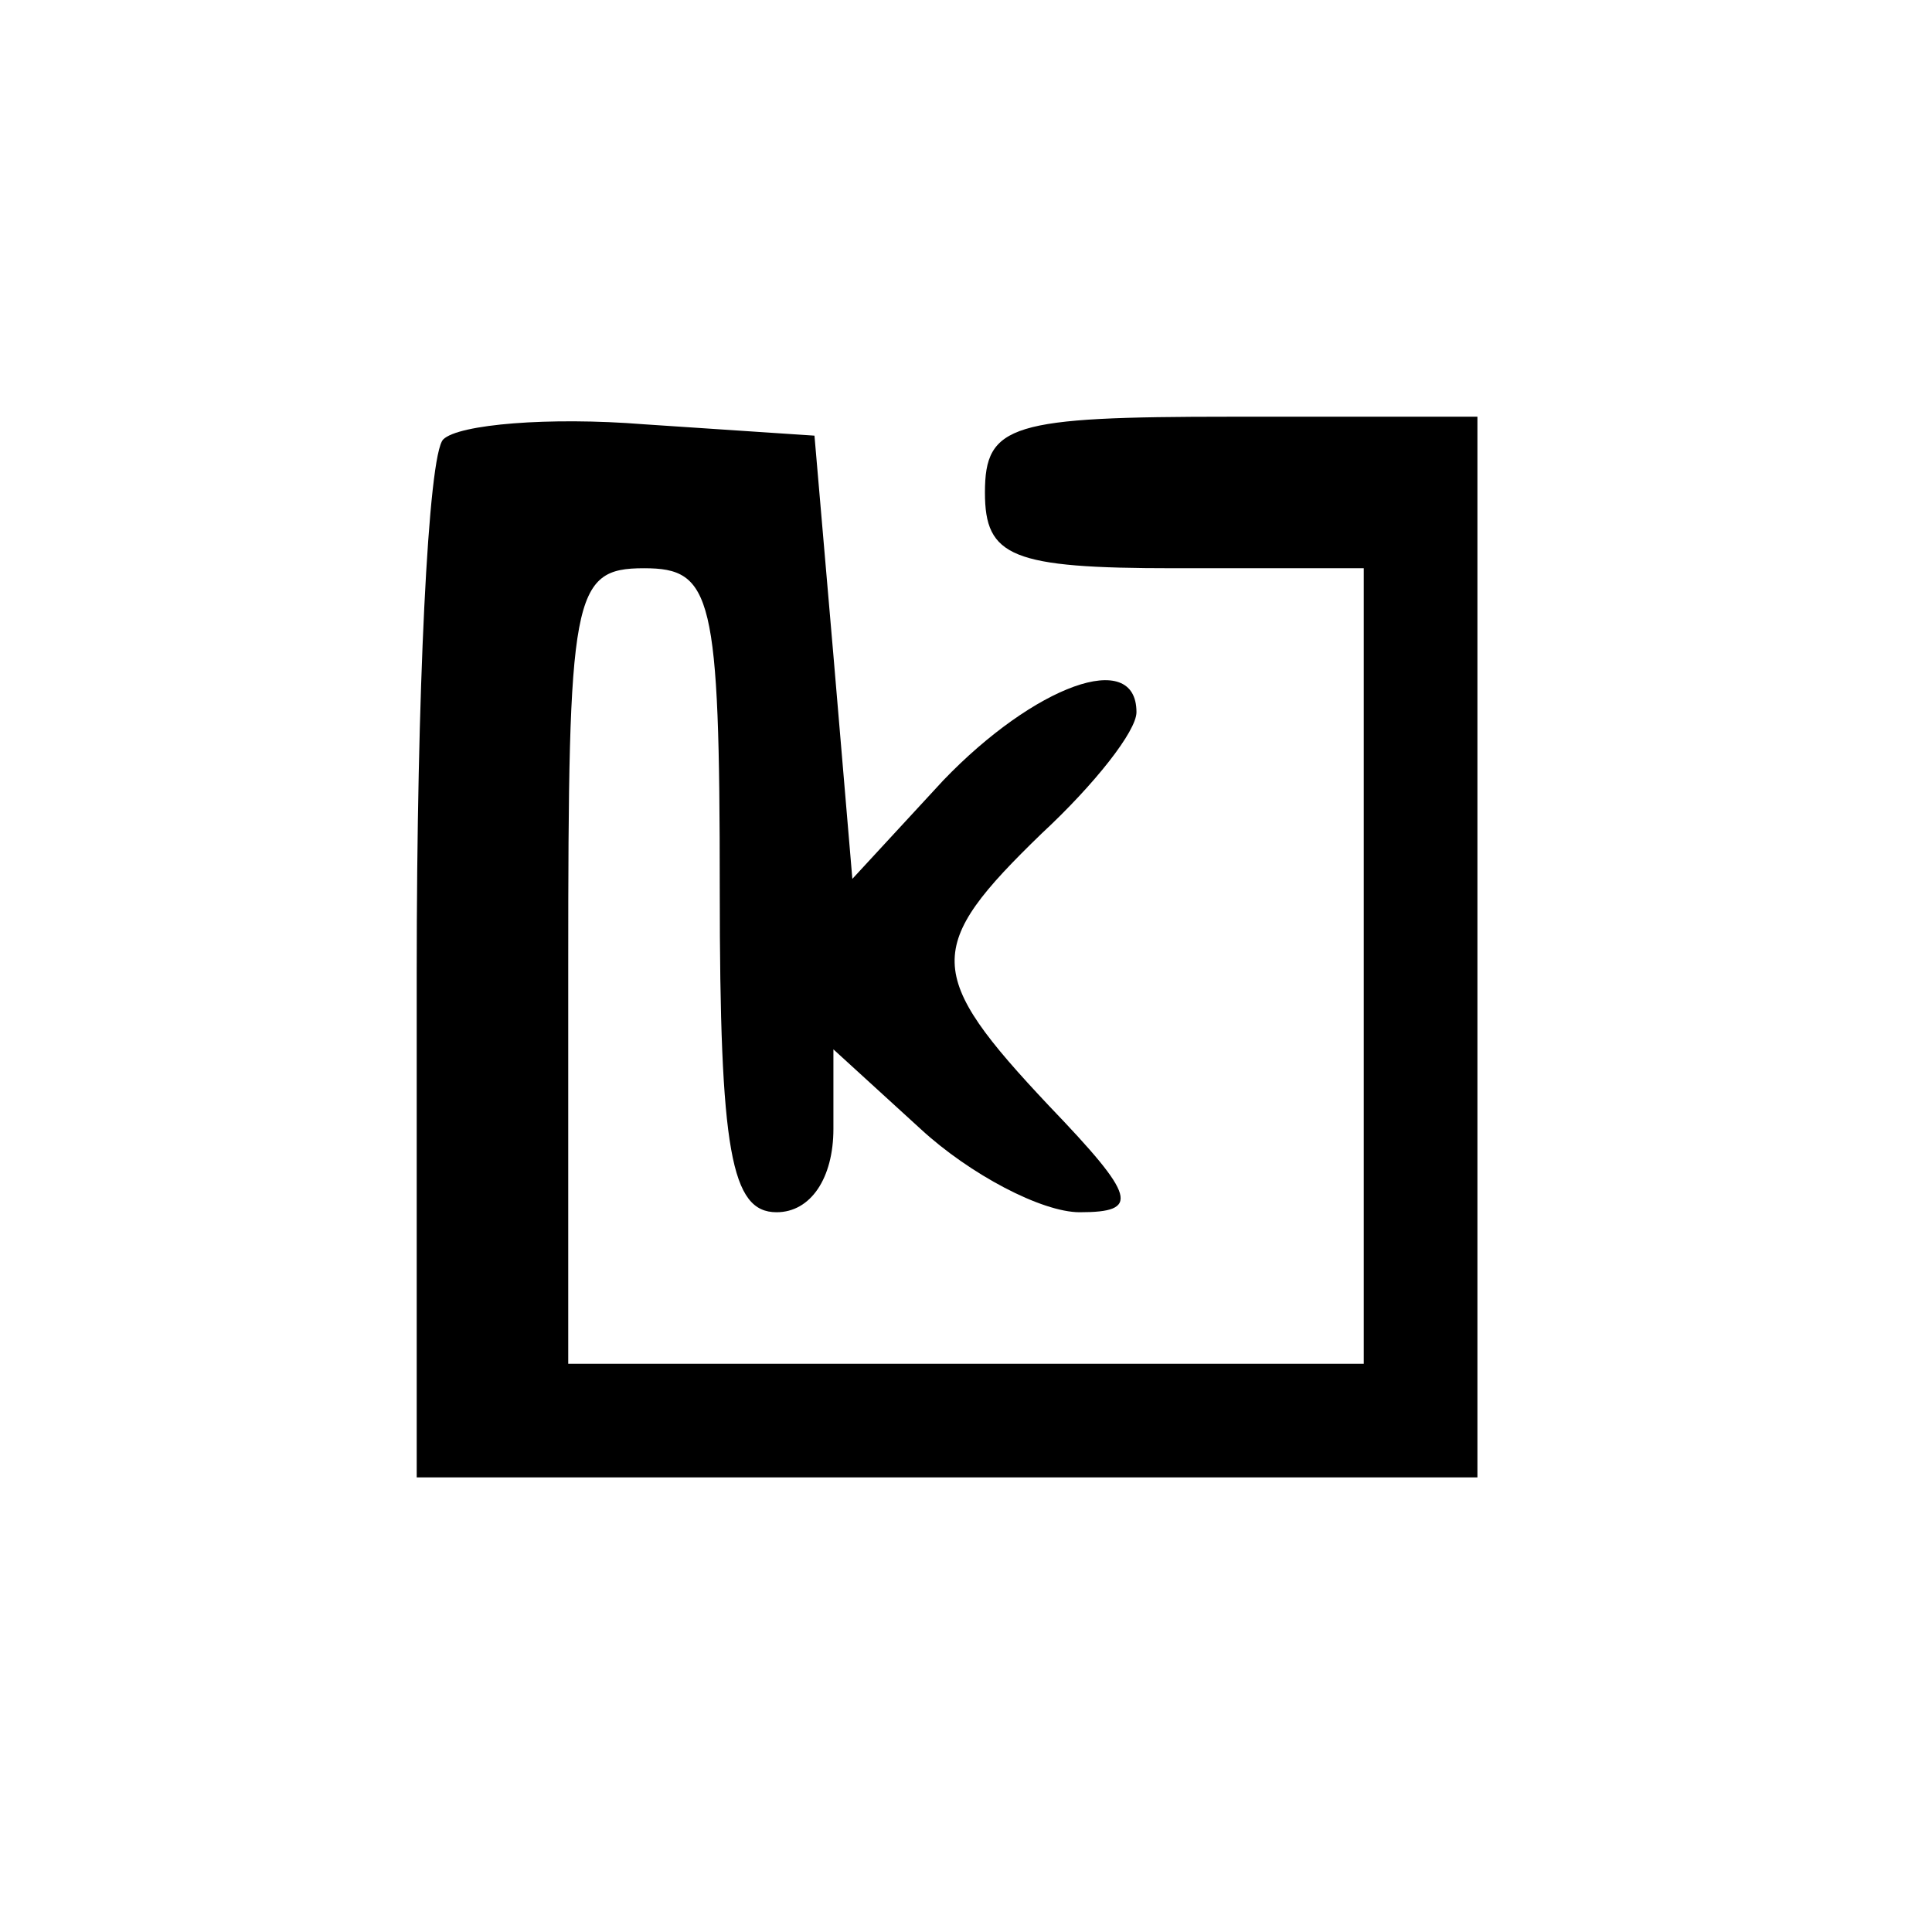 <?xml version="1.0" standalone="no"?>
<!DOCTYPE svg PUBLIC "-//W3C//DTD SVG 20010904//EN"
 "http://www.w3.org/TR/2001/REC-SVG-20010904/DTD/svg10.dtd">
<svg version="1.0" xmlns="http://www.w3.org/2000/svg"
 width="51pt" height="51pt" viewBox="0 0 51 51"
 preserveAspectRatio="xMidYMid meet">

<g transform="translate(0,51) scale(0.1,-0.1)"
fill="#000000" stroke="none">
<path d="M117 394 c-4 -4 -7 -67 -7 -141 l0 -133 140 0 140 0 0 140 0 140 -65
0 c-58 0 -65 -2 -65 -20 0 -17 7 -20 50 -20 l50 0 0 -105 0 -105 -105 0 -105
0 0 105 c0 98 1 105 20 105 18 0 20 -7 20 -85 0 -69 3 -85 15 -85 9 0 15 9 15
22 l0 21 23 -21 c13 -12 32 -22 42 -22 16 0 15 4 -8 28 -33 35 -33 42 -2 72
14 13 25 27 25 32 0 17 -27 7 -51 -18 l-24 -26 -5 59 -5 58 -45 3 c-25 2 -49
0 -53 -4z"/>
</g>
</svg>
